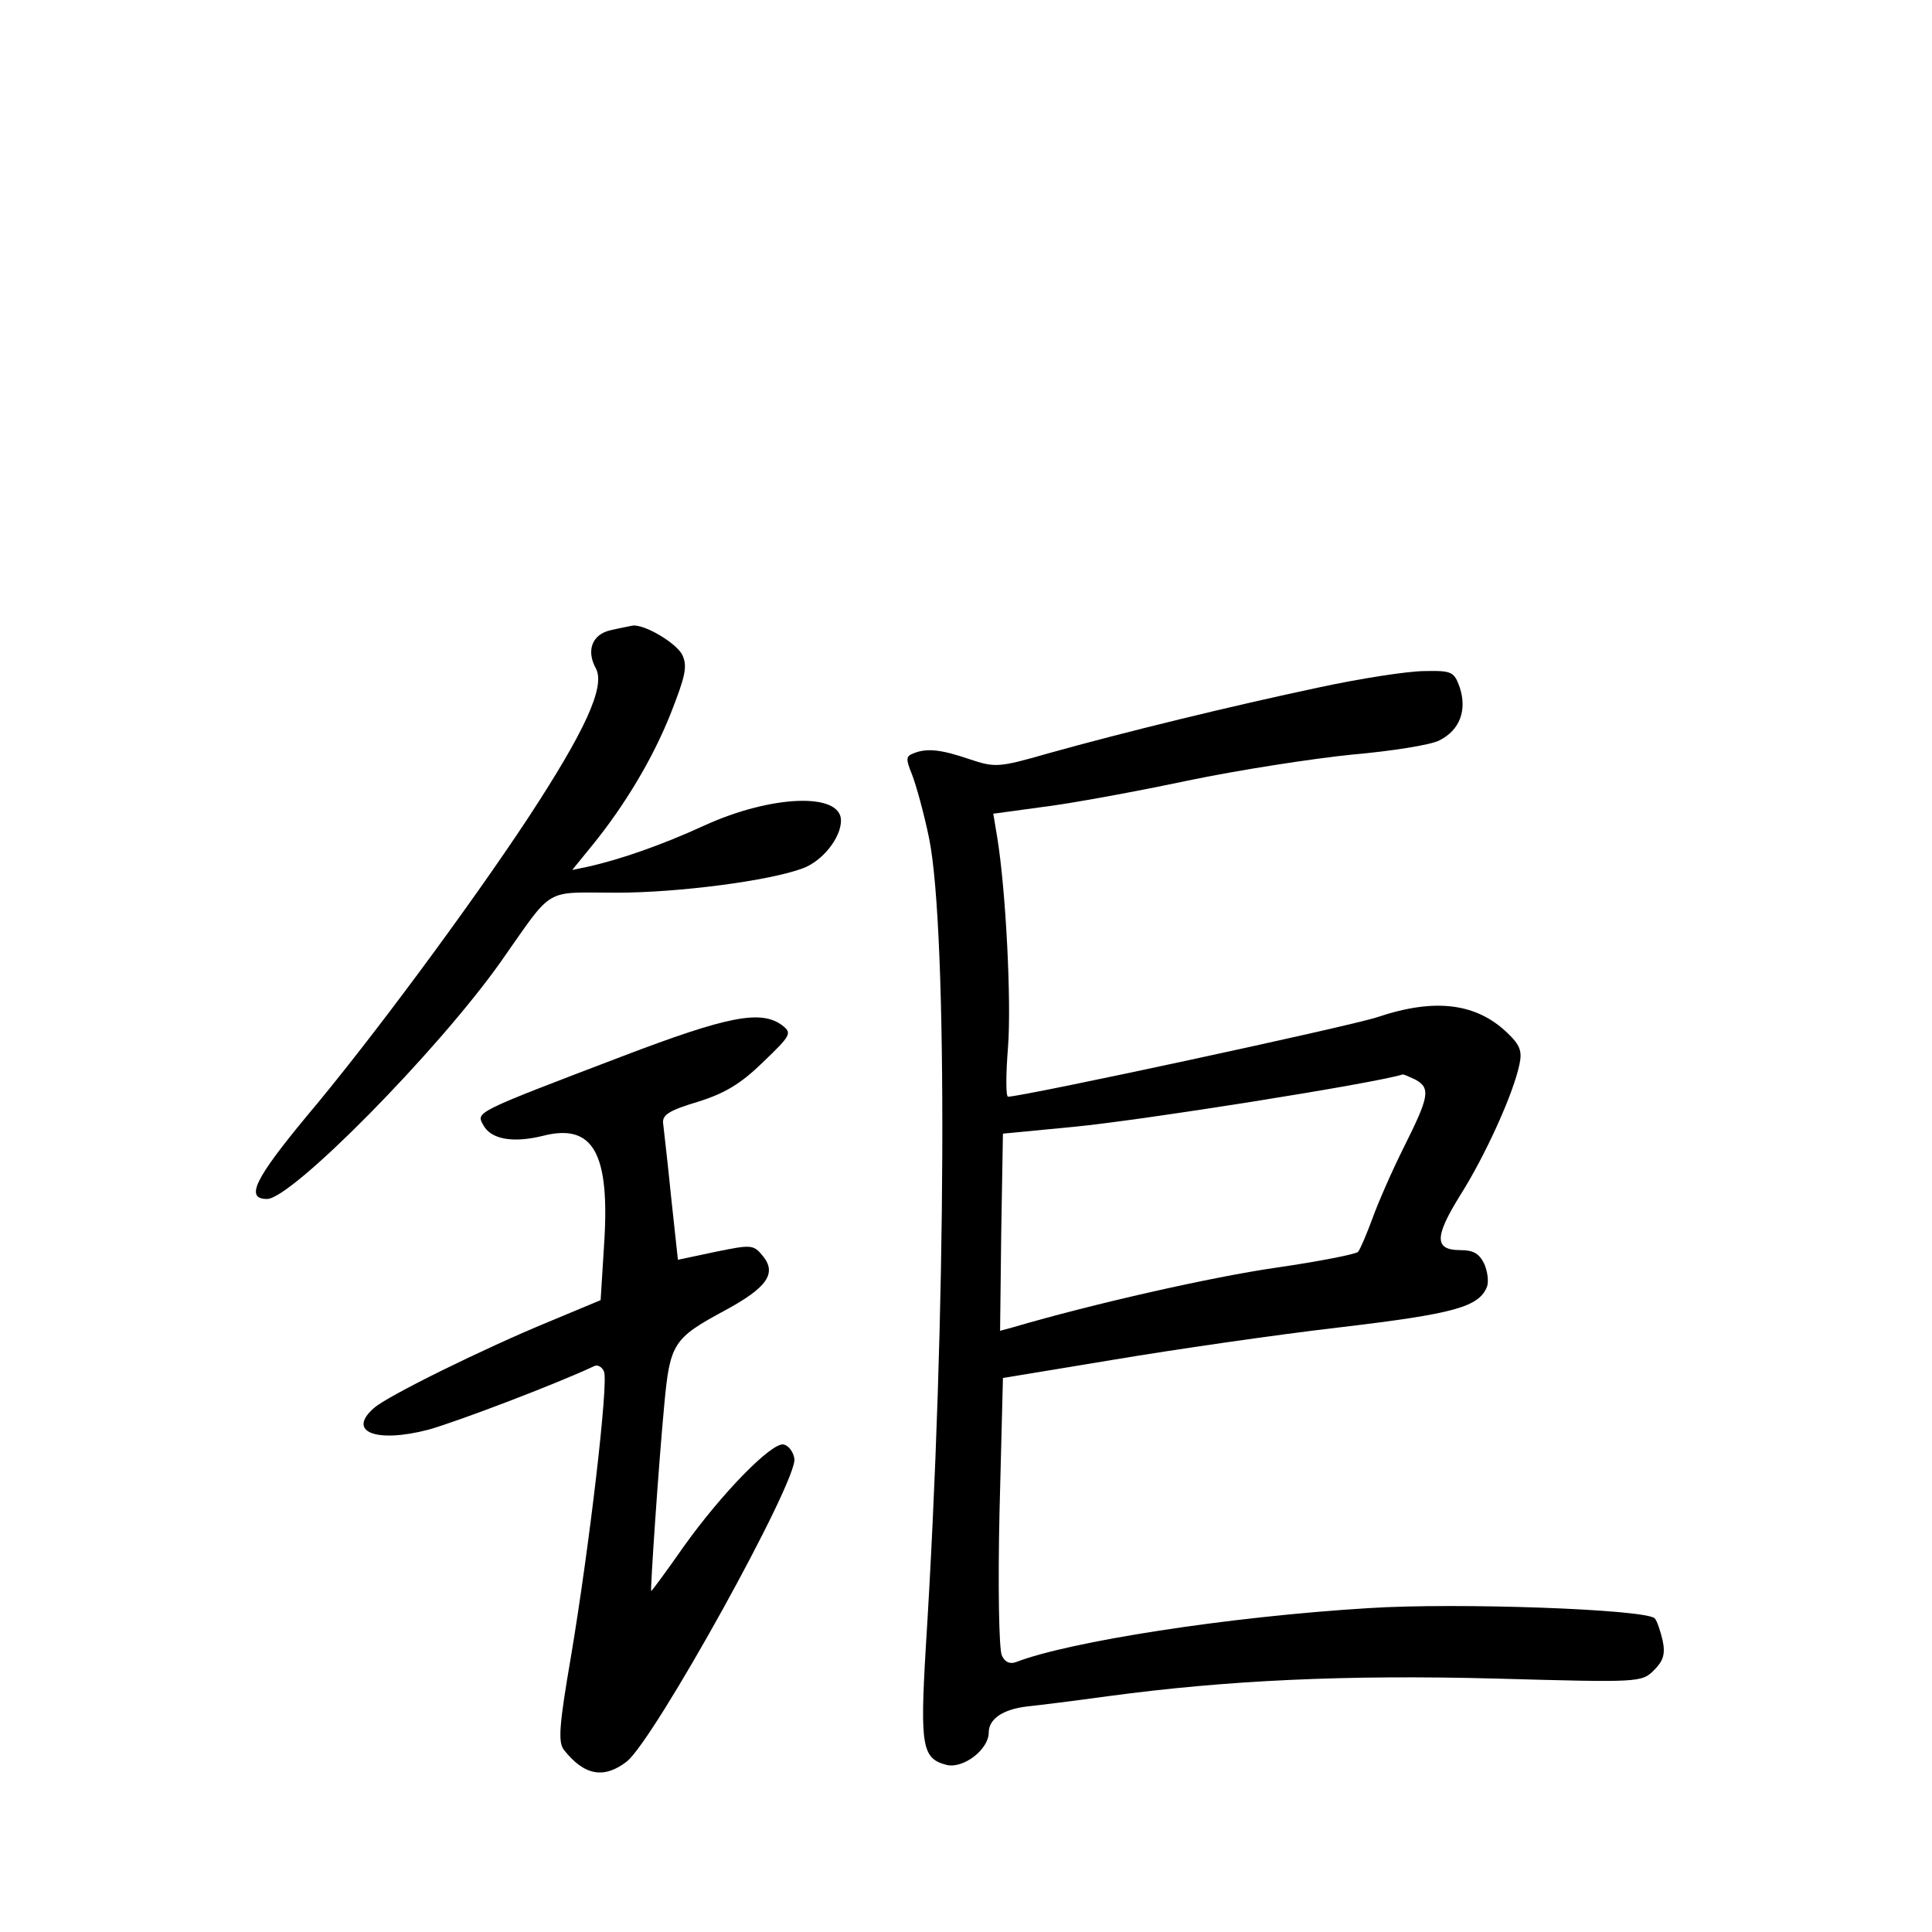 <?xml version="1.0" standalone="no"?>
<!DOCTYPE svg PUBLIC "-//W3C//DTD SVG 20010904//EN"
 "http://www.w3.org/TR/2001/REC-SVG-20010904/DTD/svg10.dtd">
<svg version="1.0" xmlns="http://www.w3.org/2000/svg"
 width="340pt" height="340pt" viewBox="0 0 340 340"
 preserveAspectRatio="xMidYMid meet">
<g transform="translate(0,340) scale(0.1,-0.1)"
fill="#000000" stroke="none">
<path d="M1075 2291 c-33 -7 -44 -36 -26 -68 16 -32 -19 -109 -120 -263 -101
-153 -276 -390 -389 -524 -92 -111 -109 -146 -70 -146 43 0 299 259 411 417
95 135 74 122 204 122 109 0 270 21 328 43 35 13 67 54 67 84 0 50 -123 45
-241 -9 -74 -34 -146 -59 -203 -72 l-29 -6 35 43 c57 70 107 153 139 234 25
64 29 81 20 101 -10 21 -67 55 -88 52 -4 -1 -21 -4 -38 -8z"/>
<path d="M2320 2190 c-151 -32 -340 -78 -476 -116 -87 -25 -93 -25 -138 -10
-50 17 -75 20 -99 10 -13 -5 -13 -10 -2 -37 7 -18 21 -68 30 -112 33 -161 31
-843 -6 -1428 -10 -171 -6 -192 37 -203 29 -7 74 27 74 57 0 24 25 41 68 46
20 2 84 10 142 18 208 28 418 38 682 31 254 -7 257 -7 279 15 16 16 20 28 15
52 -4 17 -10 35 -14 39 -16 16 -348 28 -503 18 -248 -15 -528 -59 -621 -95
-11 -4 -20 0 -25 12 -5 10 -7 124 -4 253 l6 235 194 32 c107 18 286 44 398 57
203 24 246 36 260 72 3 9 1 26 -5 40 -9 18 -19 24 -42 24 -46 0 -46 23 0 97
43 68 93 177 104 230 5 23 1 34 -21 55 -55 53 -128 62 -229 28 -48 -16 -624
-140 -650 -140 -4 0 -4 39 0 88 6 82 -4 276 -19 368 l-7 42 88 12 c49 6 163
27 253 46 91 19 221 39 290 46 69 6 139 17 154 25 36 18 49 53 36 93 -10 28
-14 30 -62 29 -29 0 -113 -13 -187 -29z m171 -690 c27 -15 24 -30 -20 -118
-21 -42 -46 -99 -56 -127 -10 -27 -21 -53 -25 -58 -3 -4 -69 -17 -145 -28
-111 -16 -320 -63 -463 -105 l-22 -6 2 173 3 174 125 12 c123 12 526 76 578
92 2 1 12 -4 23 -9z"/>
<path d="M1095 1541 c-260 -99 -257 -98 -245 -120 13 -26 52 -33 105 -20 89
23 119 -30 108 -193 l-6 -96 -91 -38 c-112 -46 -285 -131 -308 -152 -48 -42 4
-62 96 -38 50 14 224 80 292 112 6 3 14 -2 17 -10 8 -20 -26 -309 -58 -500
-21 -122 -23 -151 -13 -165 36 -46 71 -52 111 -21 49 39 301 494 295 533 -2
12 -10 23 -19 25 -21 4 -109 -86 -176 -180 -30 -43 -56 -78 -57 -78 -2 0 13
222 23 328 10 108 16 117 107 166 74 40 91 65 67 95 -17 21 -20 21 -84 8 l-66
-14 -12 111 c-6 61 -13 119 -14 129 -2 15 11 23 61 38 48 15 76 32 115 70 50
48 51 51 33 65 -37 27 -95 16 -281 -55z"/>
</g>
</svg>

